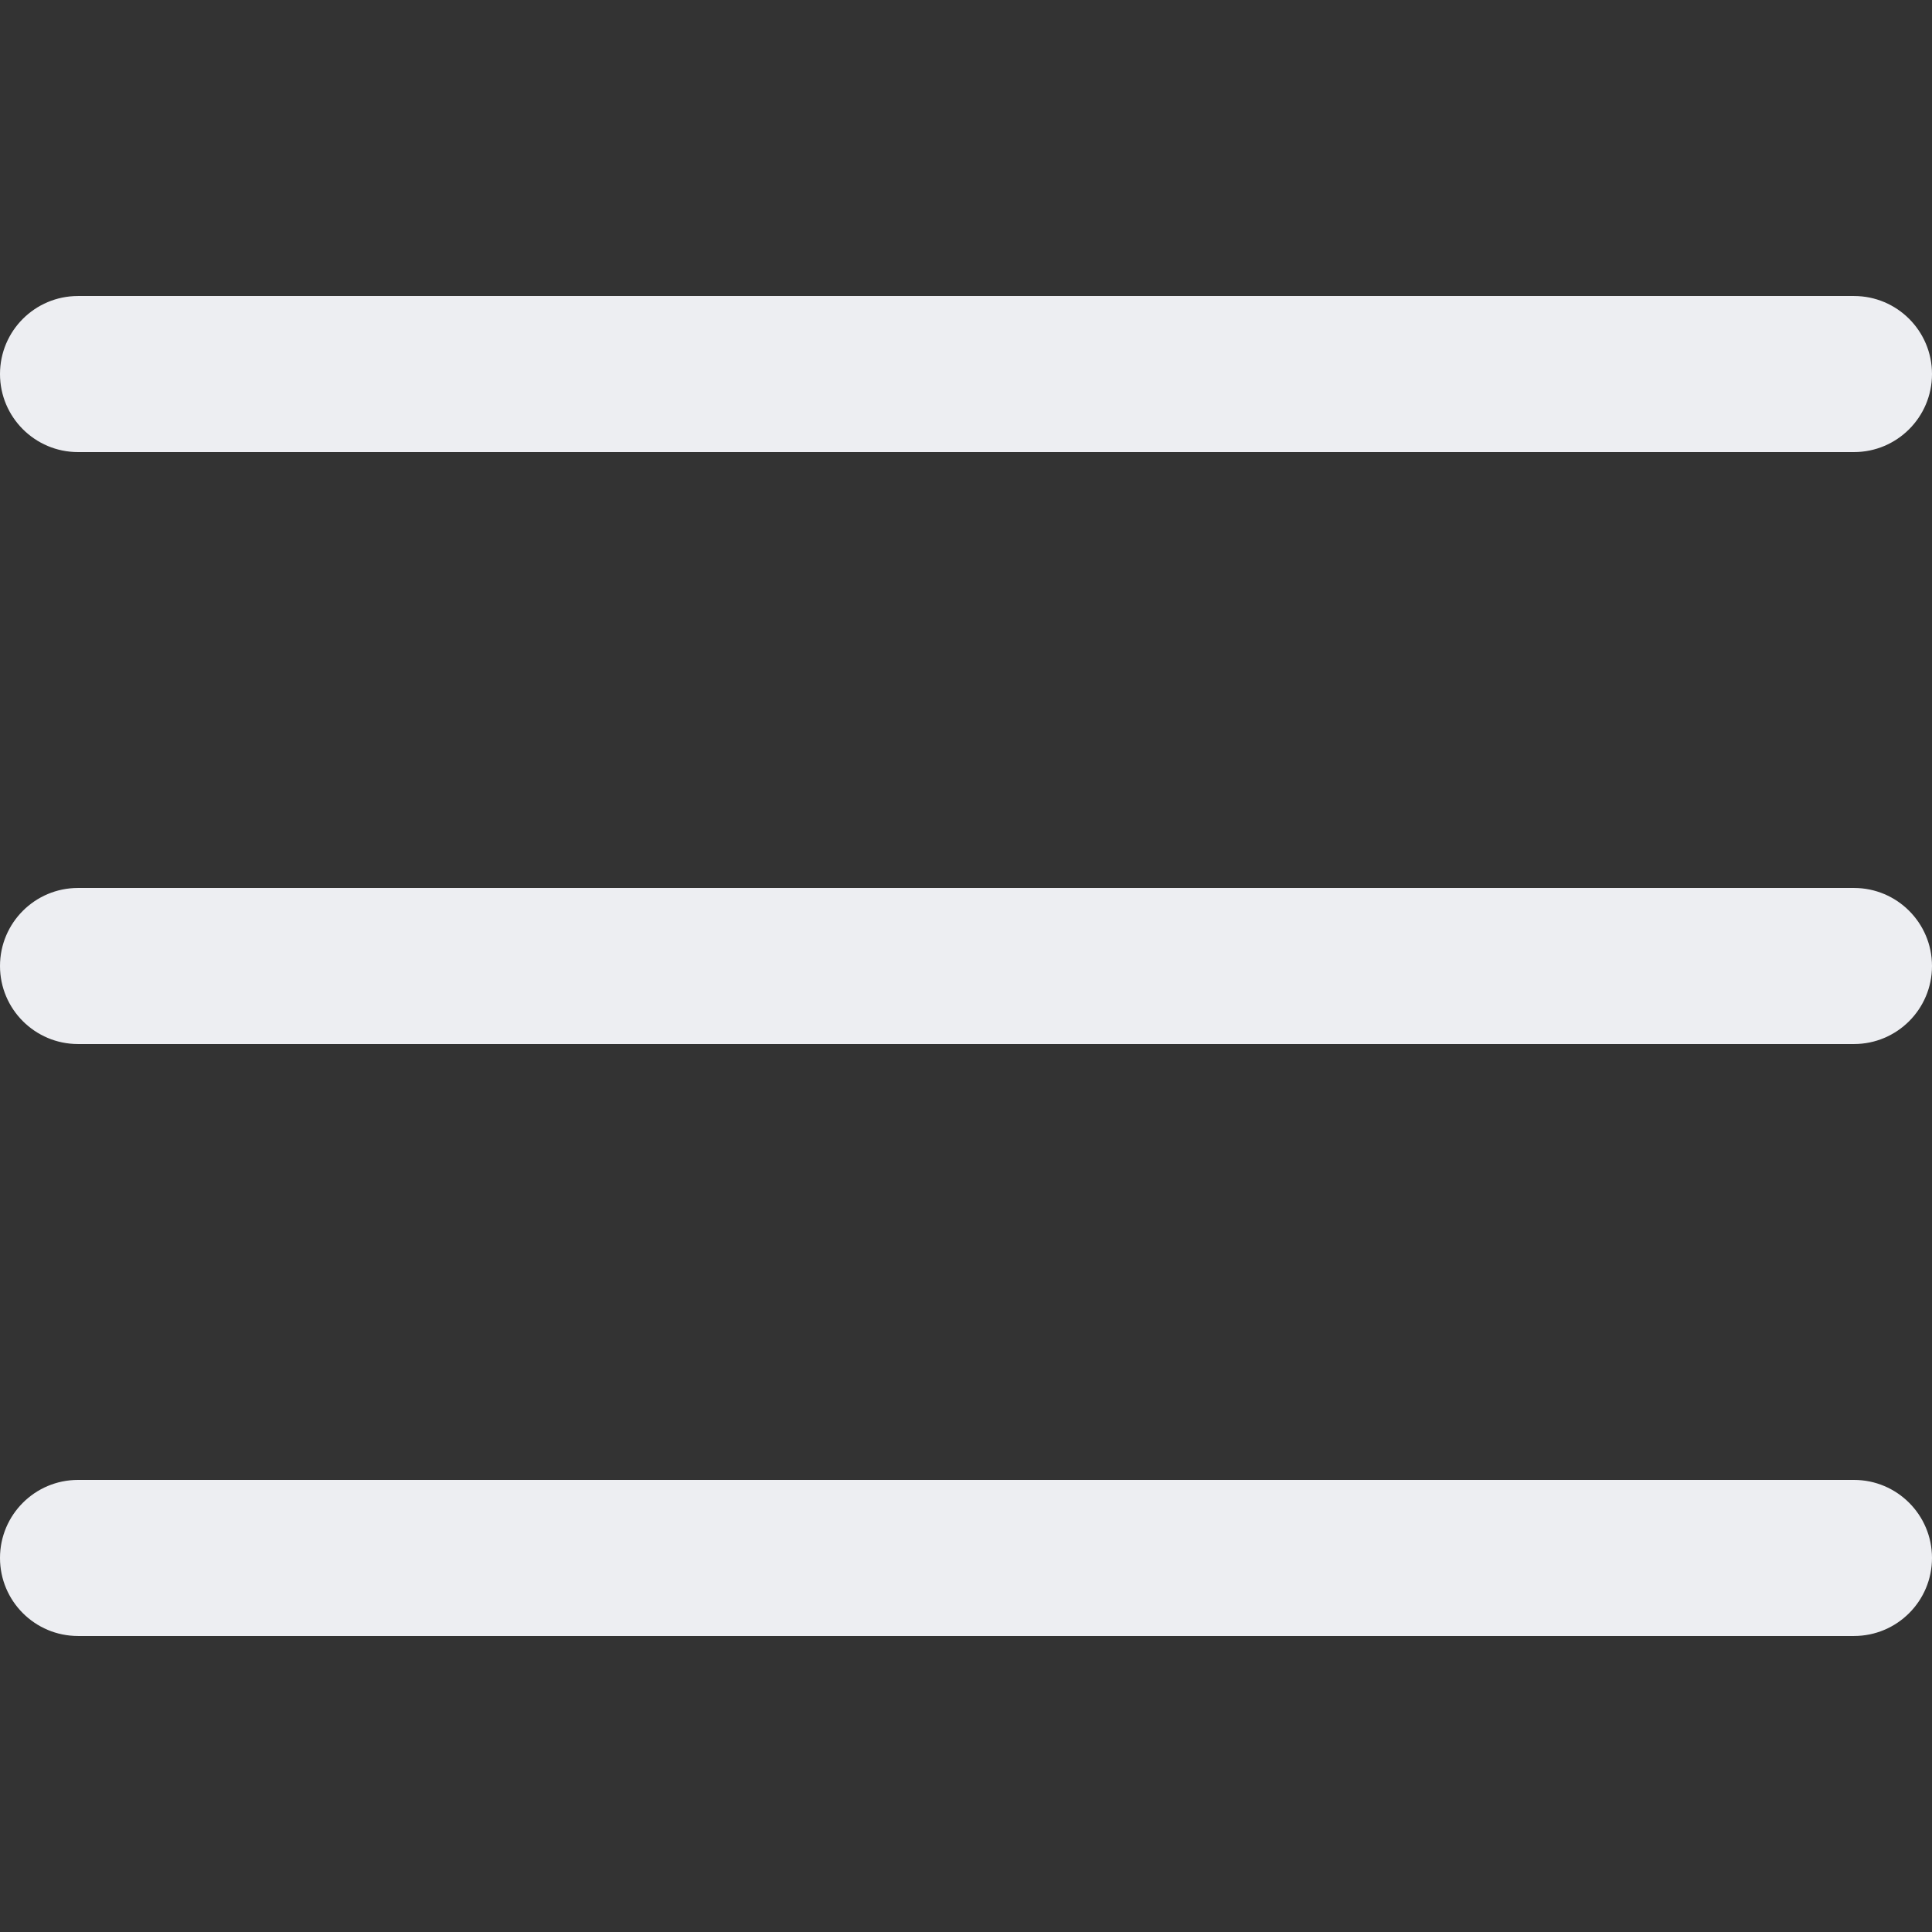 <svg width="33" height="33" viewBox="0 0 33 33" fill="none" xmlns="http://www.w3.org/2000/svg">
<rect x="0" y="0" width="33" height="33" fill="#333333" stroke="none"/>
<path d="M31.667 15.167H1.333C0.597 15.167 0 15.764 0 16.5C0 17.236 0.597 17.833 1.333 17.833H31.667C32.403 17.833 33 17.236 33 16.5C33 15.764 32.403 15.167 31.667 15.167Z" fill="#EDEEF2"/>
<path d="M31.667 5.056H1.333C0.597 5.056 0 5.652 0 6.389C0 7.125 0.597 7.722 1.333 7.722H31.667C32.403 7.722 33 7.125 33 6.389C33 5.652 32.403 5.056 31.667 5.056Z" fill="#EDEEF2"/>
<path d="M31.667 25.278H1.333C0.597 25.278 0 25.875 0 26.611C0 27.348 0.597 27.944 1.333 27.944H31.667C32.403 27.944 33 27.348 33 26.611C33 25.875 32.403 25.278 31.667 25.278Z" fill="#EDEEF2"/>
</svg>
